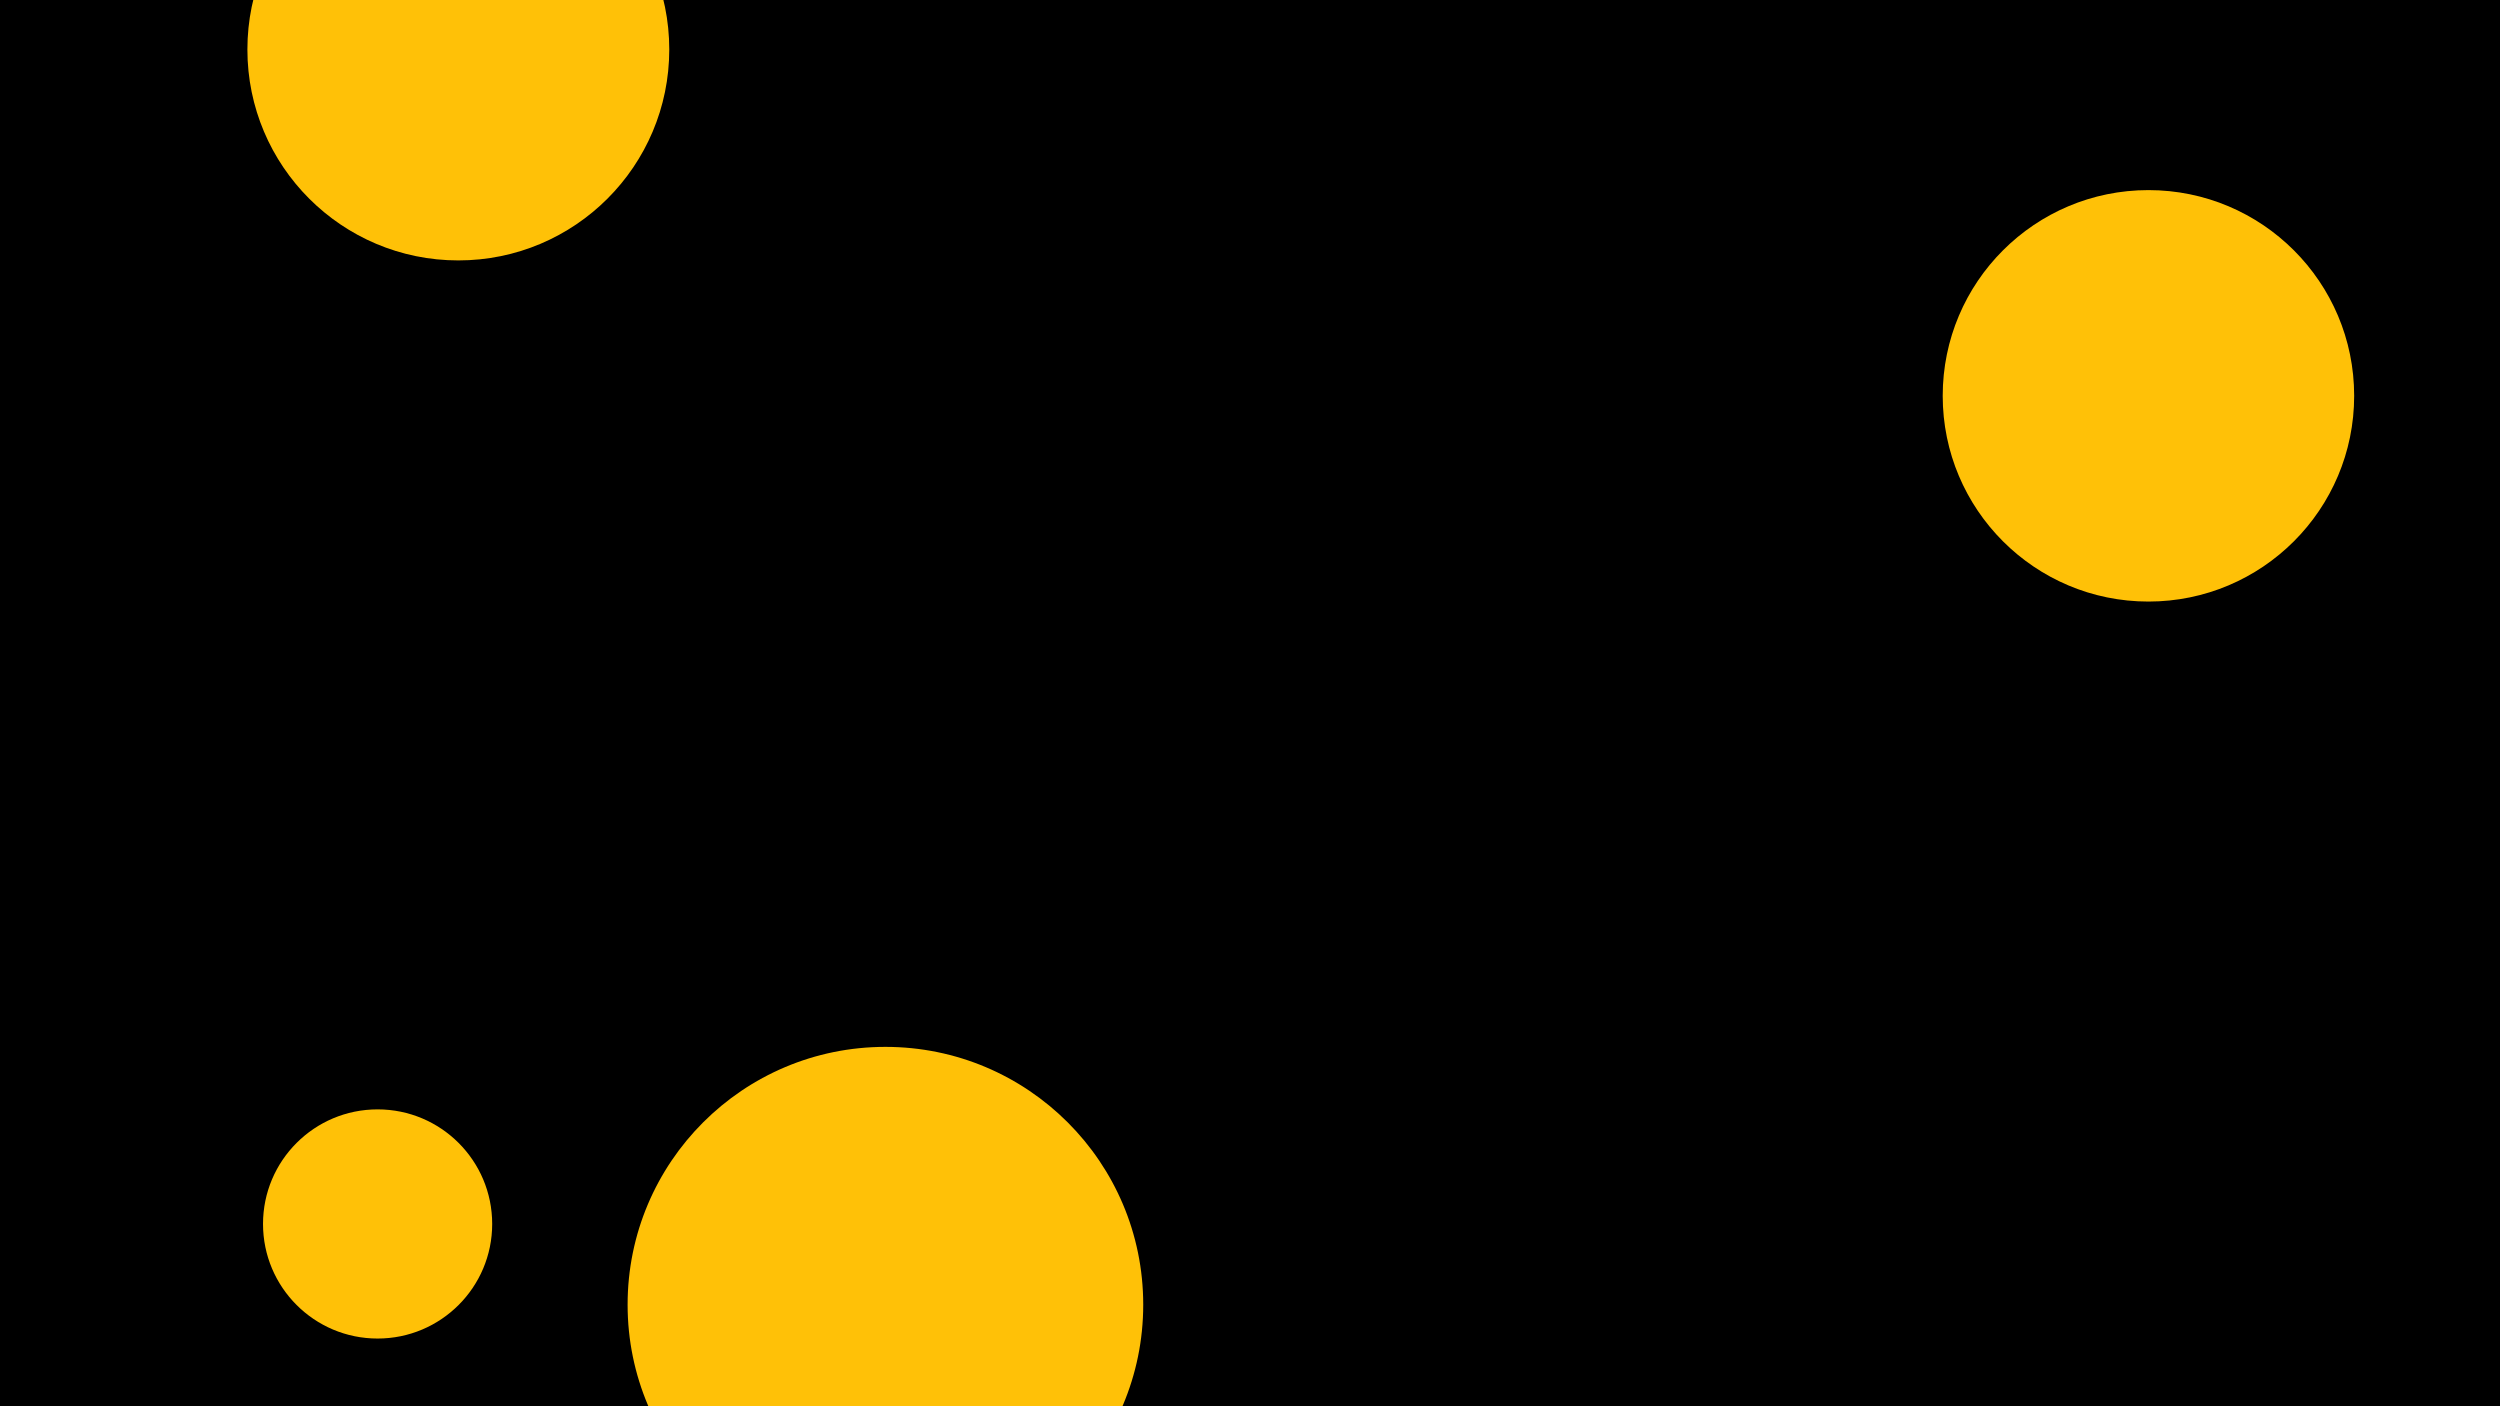 <svg id="visual" viewBox="0 0 960 540" width="960" height="540" xmlns="http://www.w3.org/2000/svg" xmlns:xlink="http://www.w3.org/1999/xlink" version="1.1"><rect x="0" y="0" width="960" height="540" fill="#000"></rect><g fill="#ffc107"><circle r="99" cx="340" cy="501"></circle><circle r="44" cx="145" cy="470"></circle><circle r="79" cx="825" cy="152"></circle><circle r="81" cx="176" cy="19"></circle></g></svg>